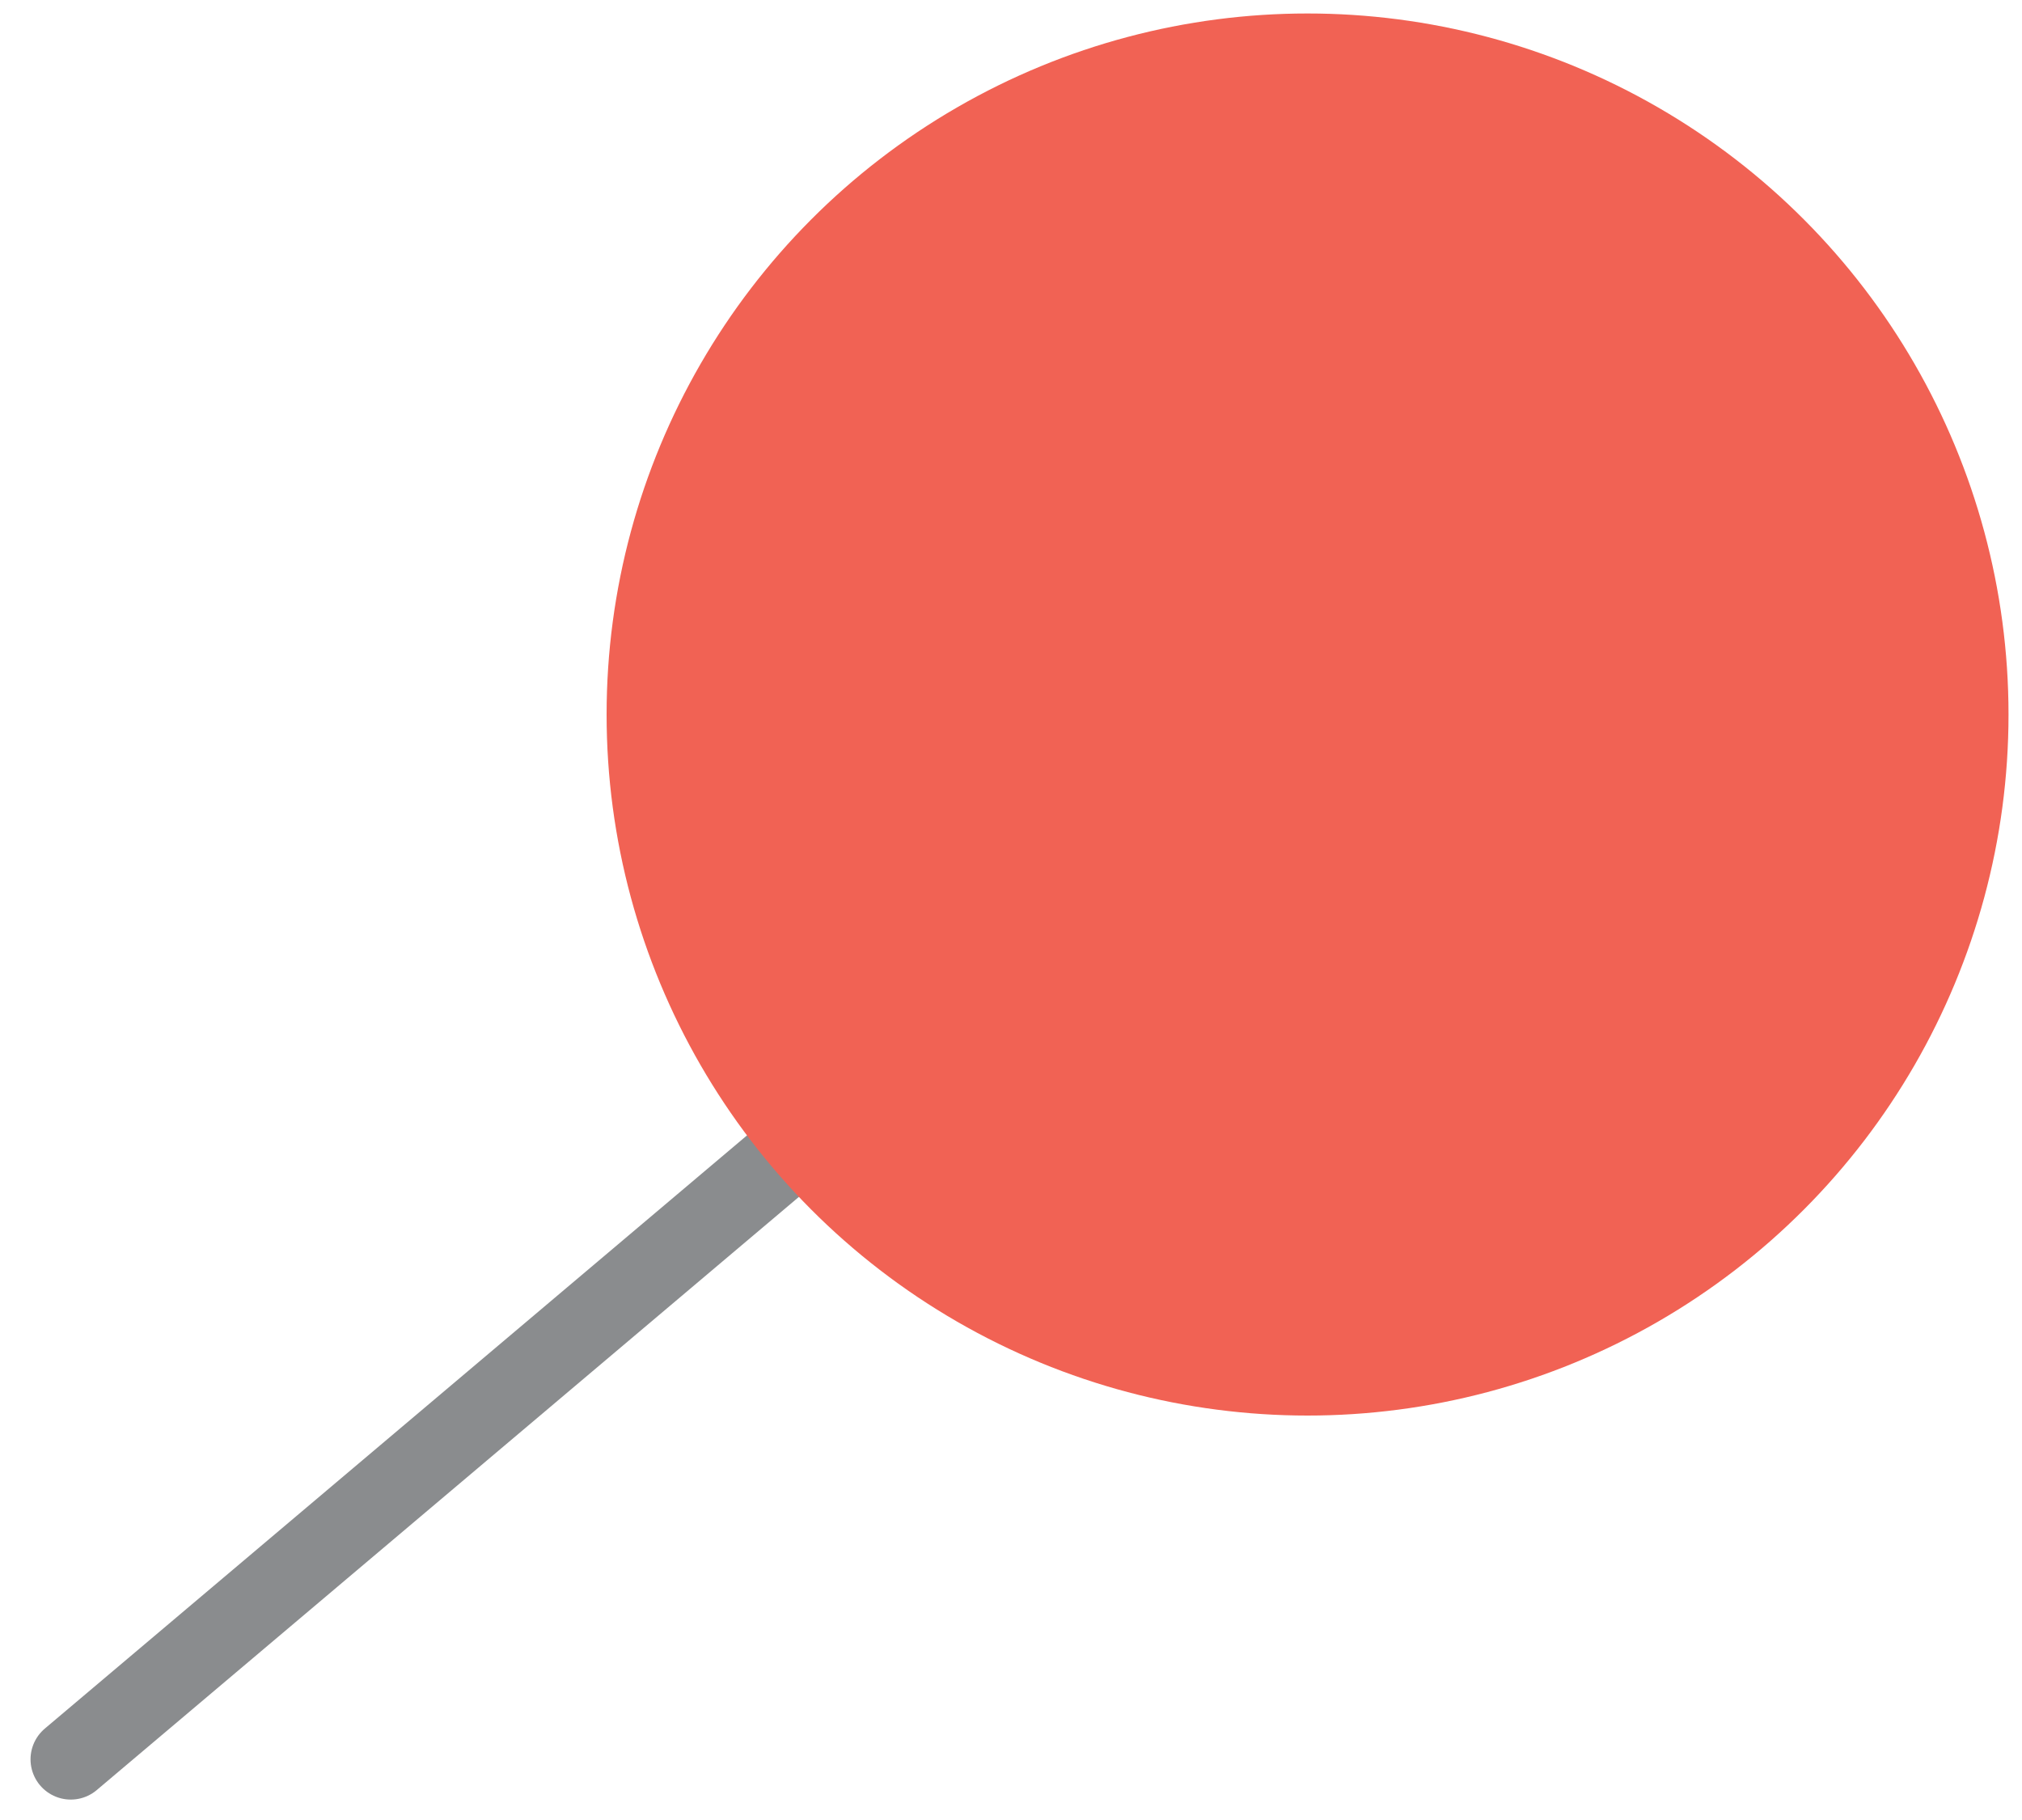 <?xml version="1.0" encoding="utf-8"?>
<!-- Generator: Adobe Illustrator 19.0.0, SVG Export Plug-In . SVG Version: 6.00 Build 0)  -->
<svg version="1.1" id="Layer_1" xmlns="http://www.w3.org/2000/svg" xmlns:xlink="http://www.w3.org/1999/xlink" x="0px" y="0px"
	 viewBox="-449 308 60 54" style="enable-background:new -449 308 60 54;" xml:space="preserve">
<style type="text/css">
	.st0{fill:none;stroke:#8A8C8E;stroke-width:2.388;stroke-linecap:round;stroke-miterlimit:10;}
	.st1{fill:#F16254;}
</style>
<g id="XMLID_19_">
	<line id="XMLID_25_" class="st0" x1="-410.2" y1="329.2" x2="-446.9" y2="360.2"/>
	<circle id="XMLID_20_" class="st1" cx="-410.2" cy="329.2" r="20.8"/>
</g>
</svg>
